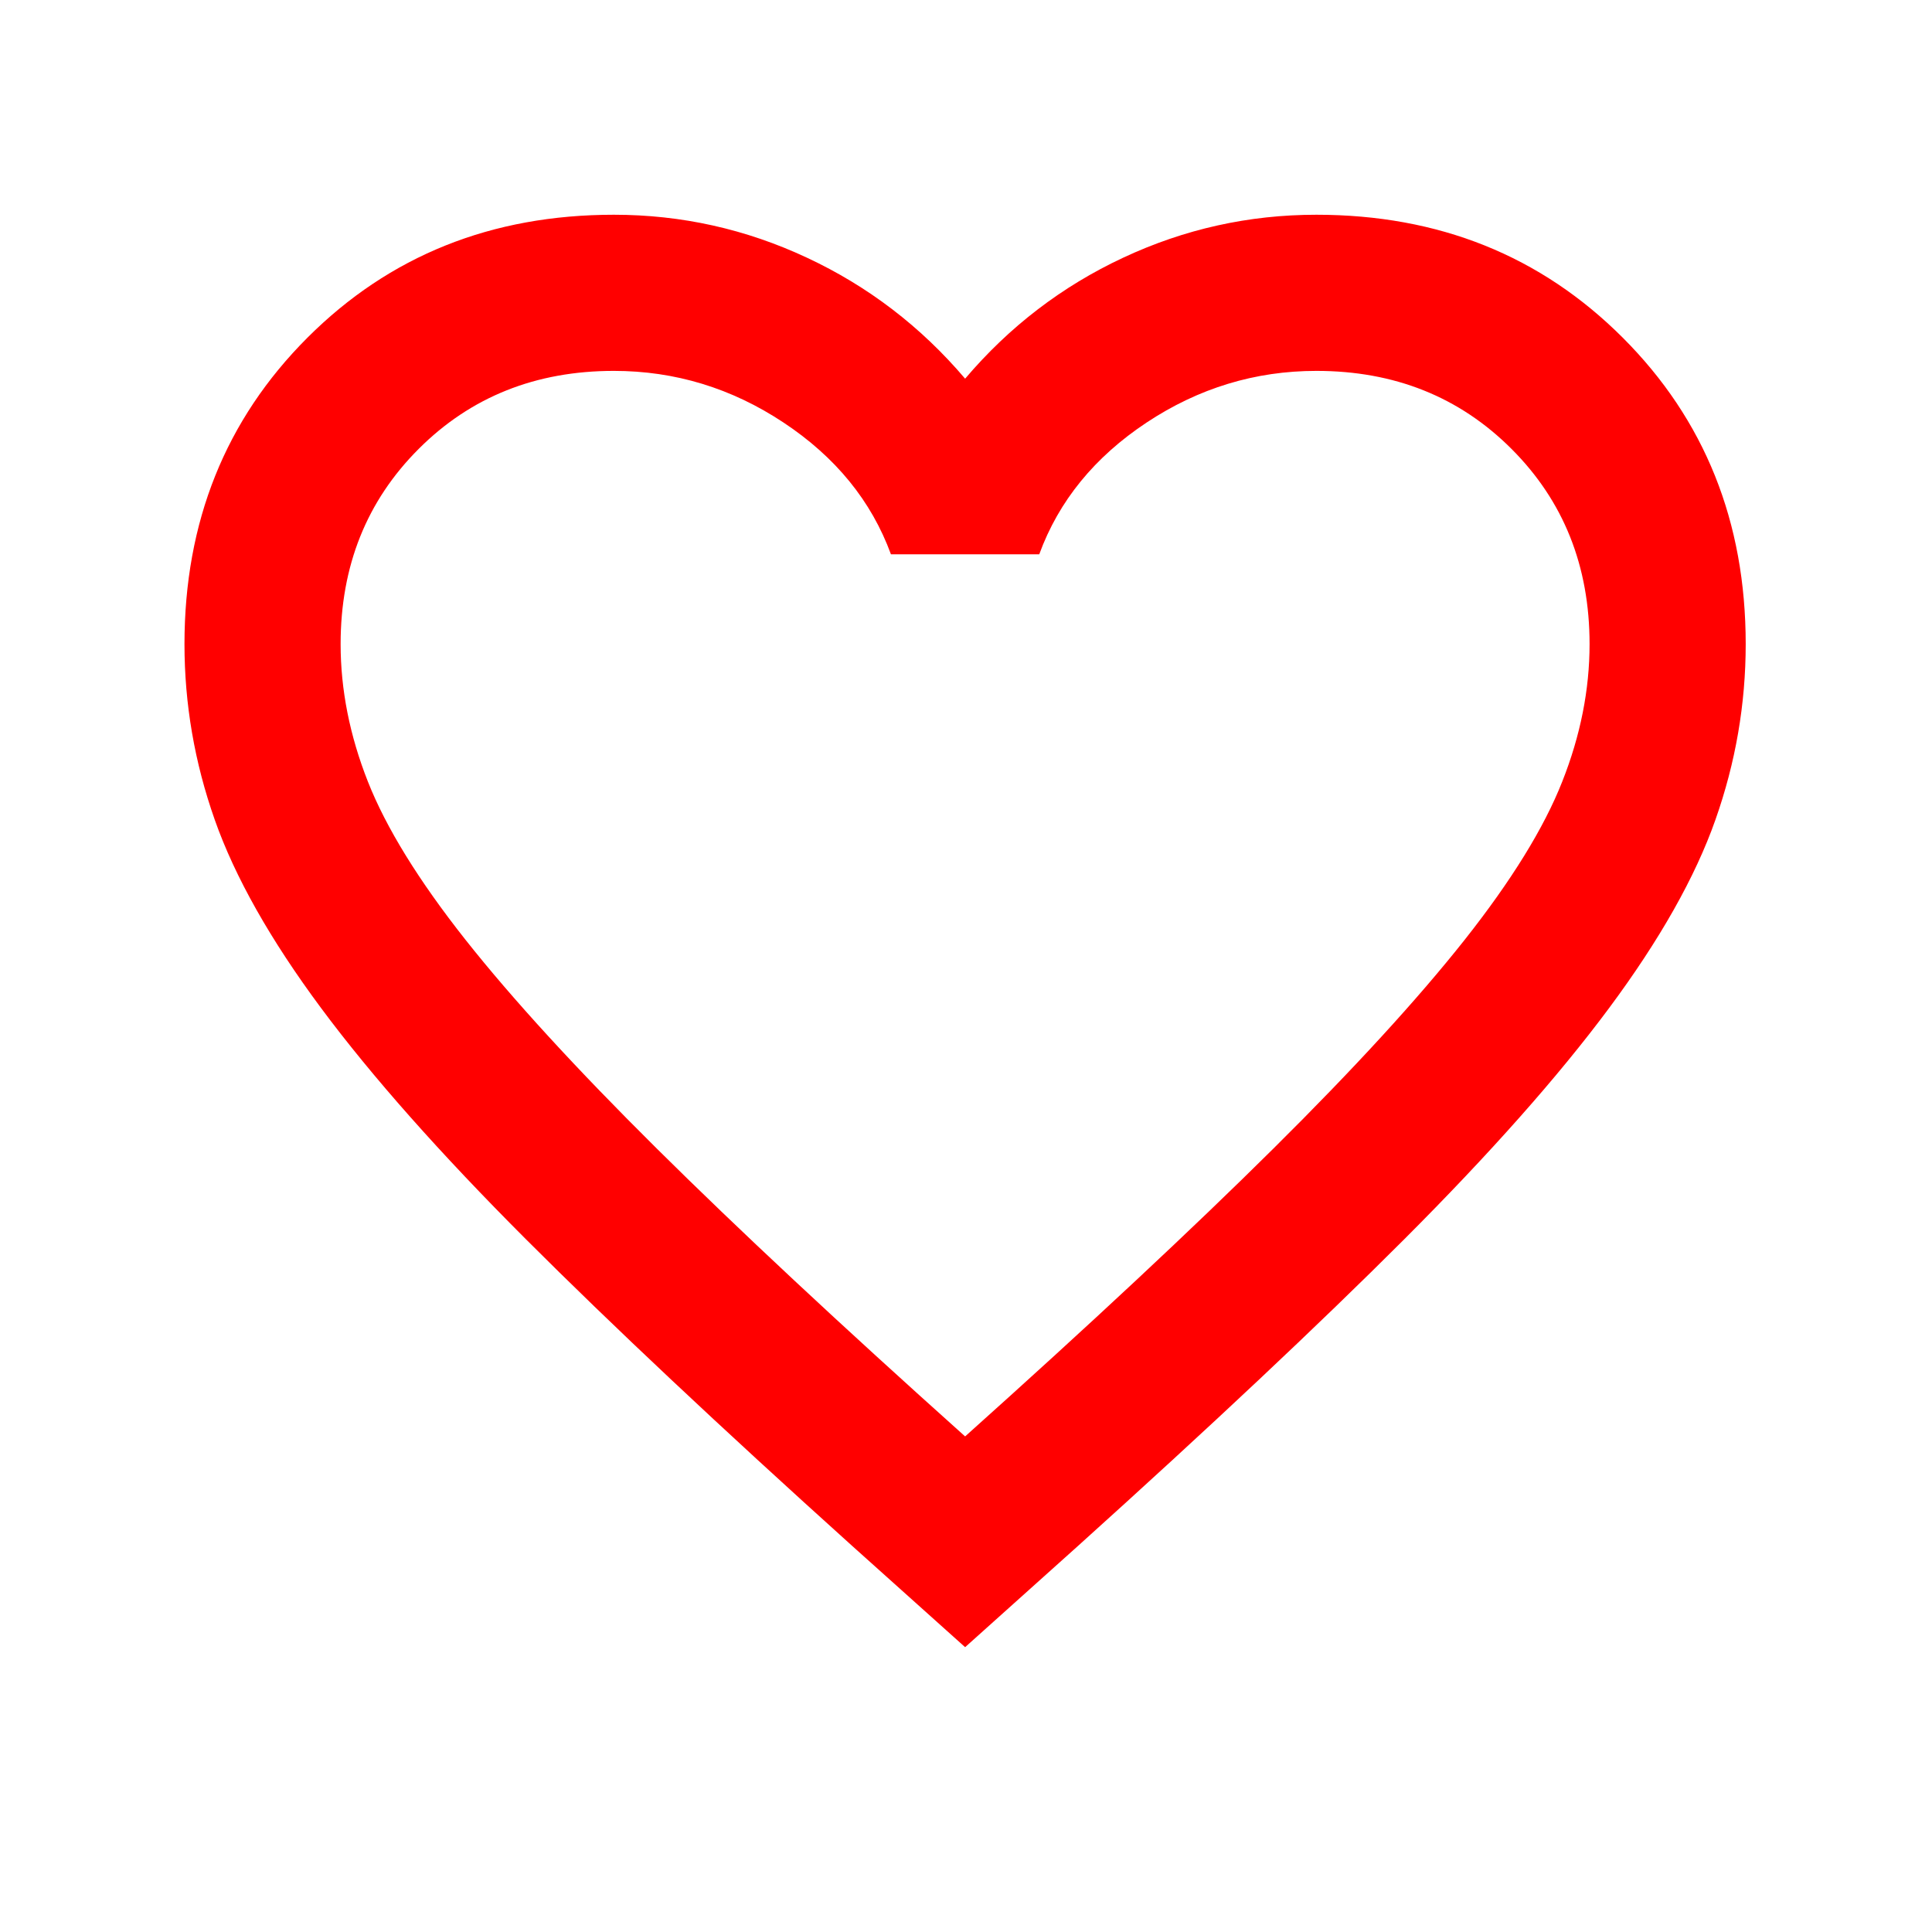 <svg width="33" height="33" viewBox="0 0 33 33" fill="none" xmlns="http://www.w3.org/2000/svg">
<mask id="mask0_110_7" style="mask-type:alpha" maskUnits="userSpaceOnUse" x="0" y="0" width="33" height="33">
<rect x="0.484" y="0.135" width="32" height="32" fill="#D9D9D9"/>
</mask>
<g mask="url(#mask0_110_7)">
<path d="M16.485 28.135L14.551 26.401C12.307 24.379 10.451 22.635 8.984 21.168C7.518 19.701 6.351 18.385 5.484 17.218C4.618 16.052 4.012 14.979 3.668 14.002C3.323 13.024 3.151 12.024 3.151 11.002C3.151 8.913 3.851 7.168 5.251 5.768C6.651 4.368 8.396 3.668 10.485 3.668C11.64 3.668 12.74 3.913 13.784 4.402C14.829 4.89 15.729 5.579 16.485 6.468C17.24 5.579 18.14 4.89 19.184 4.402C20.229 3.913 21.329 3.668 22.485 3.668C24.573 3.668 26.318 4.368 27.718 5.768C29.118 7.168 29.818 8.913 29.818 11.002C29.818 12.024 29.646 13.024 29.301 14.002C28.957 14.979 28.351 16.052 27.485 17.218C26.618 18.385 25.451 19.701 23.985 21.168C22.518 22.635 20.662 24.379 18.418 26.401L16.485 28.135ZM16.485 24.535C18.618 22.624 20.373 20.985 21.751 19.618C23.129 18.252 24.218 17.063 25.018 16.052C25.818 15.04 26.373 14.14 26.684 13.351C26.996 12.563 27.151 11.779 27.151 11.002C27.151 9.668 26.707 8.557 25.818 7.668C24.929 6.779 23.818 6.335 22.485 6.335C21.44 6.335 20.473 6.629 19.584 7.218C18.696 7.807 18.084 8.557 17.751 9.468H15.218C14.884 8.557 14.273 7.807 13.384 7.218C12.496 6.629 11.529 6.335 10.485 6.335C9.151 6.335 8.04 6.779 7.151 7.668C6.262 8.557 5.818 9.668 5.818 11.002C5.818 11.779 5.973 12.563 6.284 13.351C6.596 14.14 7.151 15.04 7.951 16.052C8.751 17.063 9.84 18.252 11.218 19.618C12.596 20.985 14.351 22.624 16.485 24.535Z" fill="#FF0000"/>
</g>
</svg>
